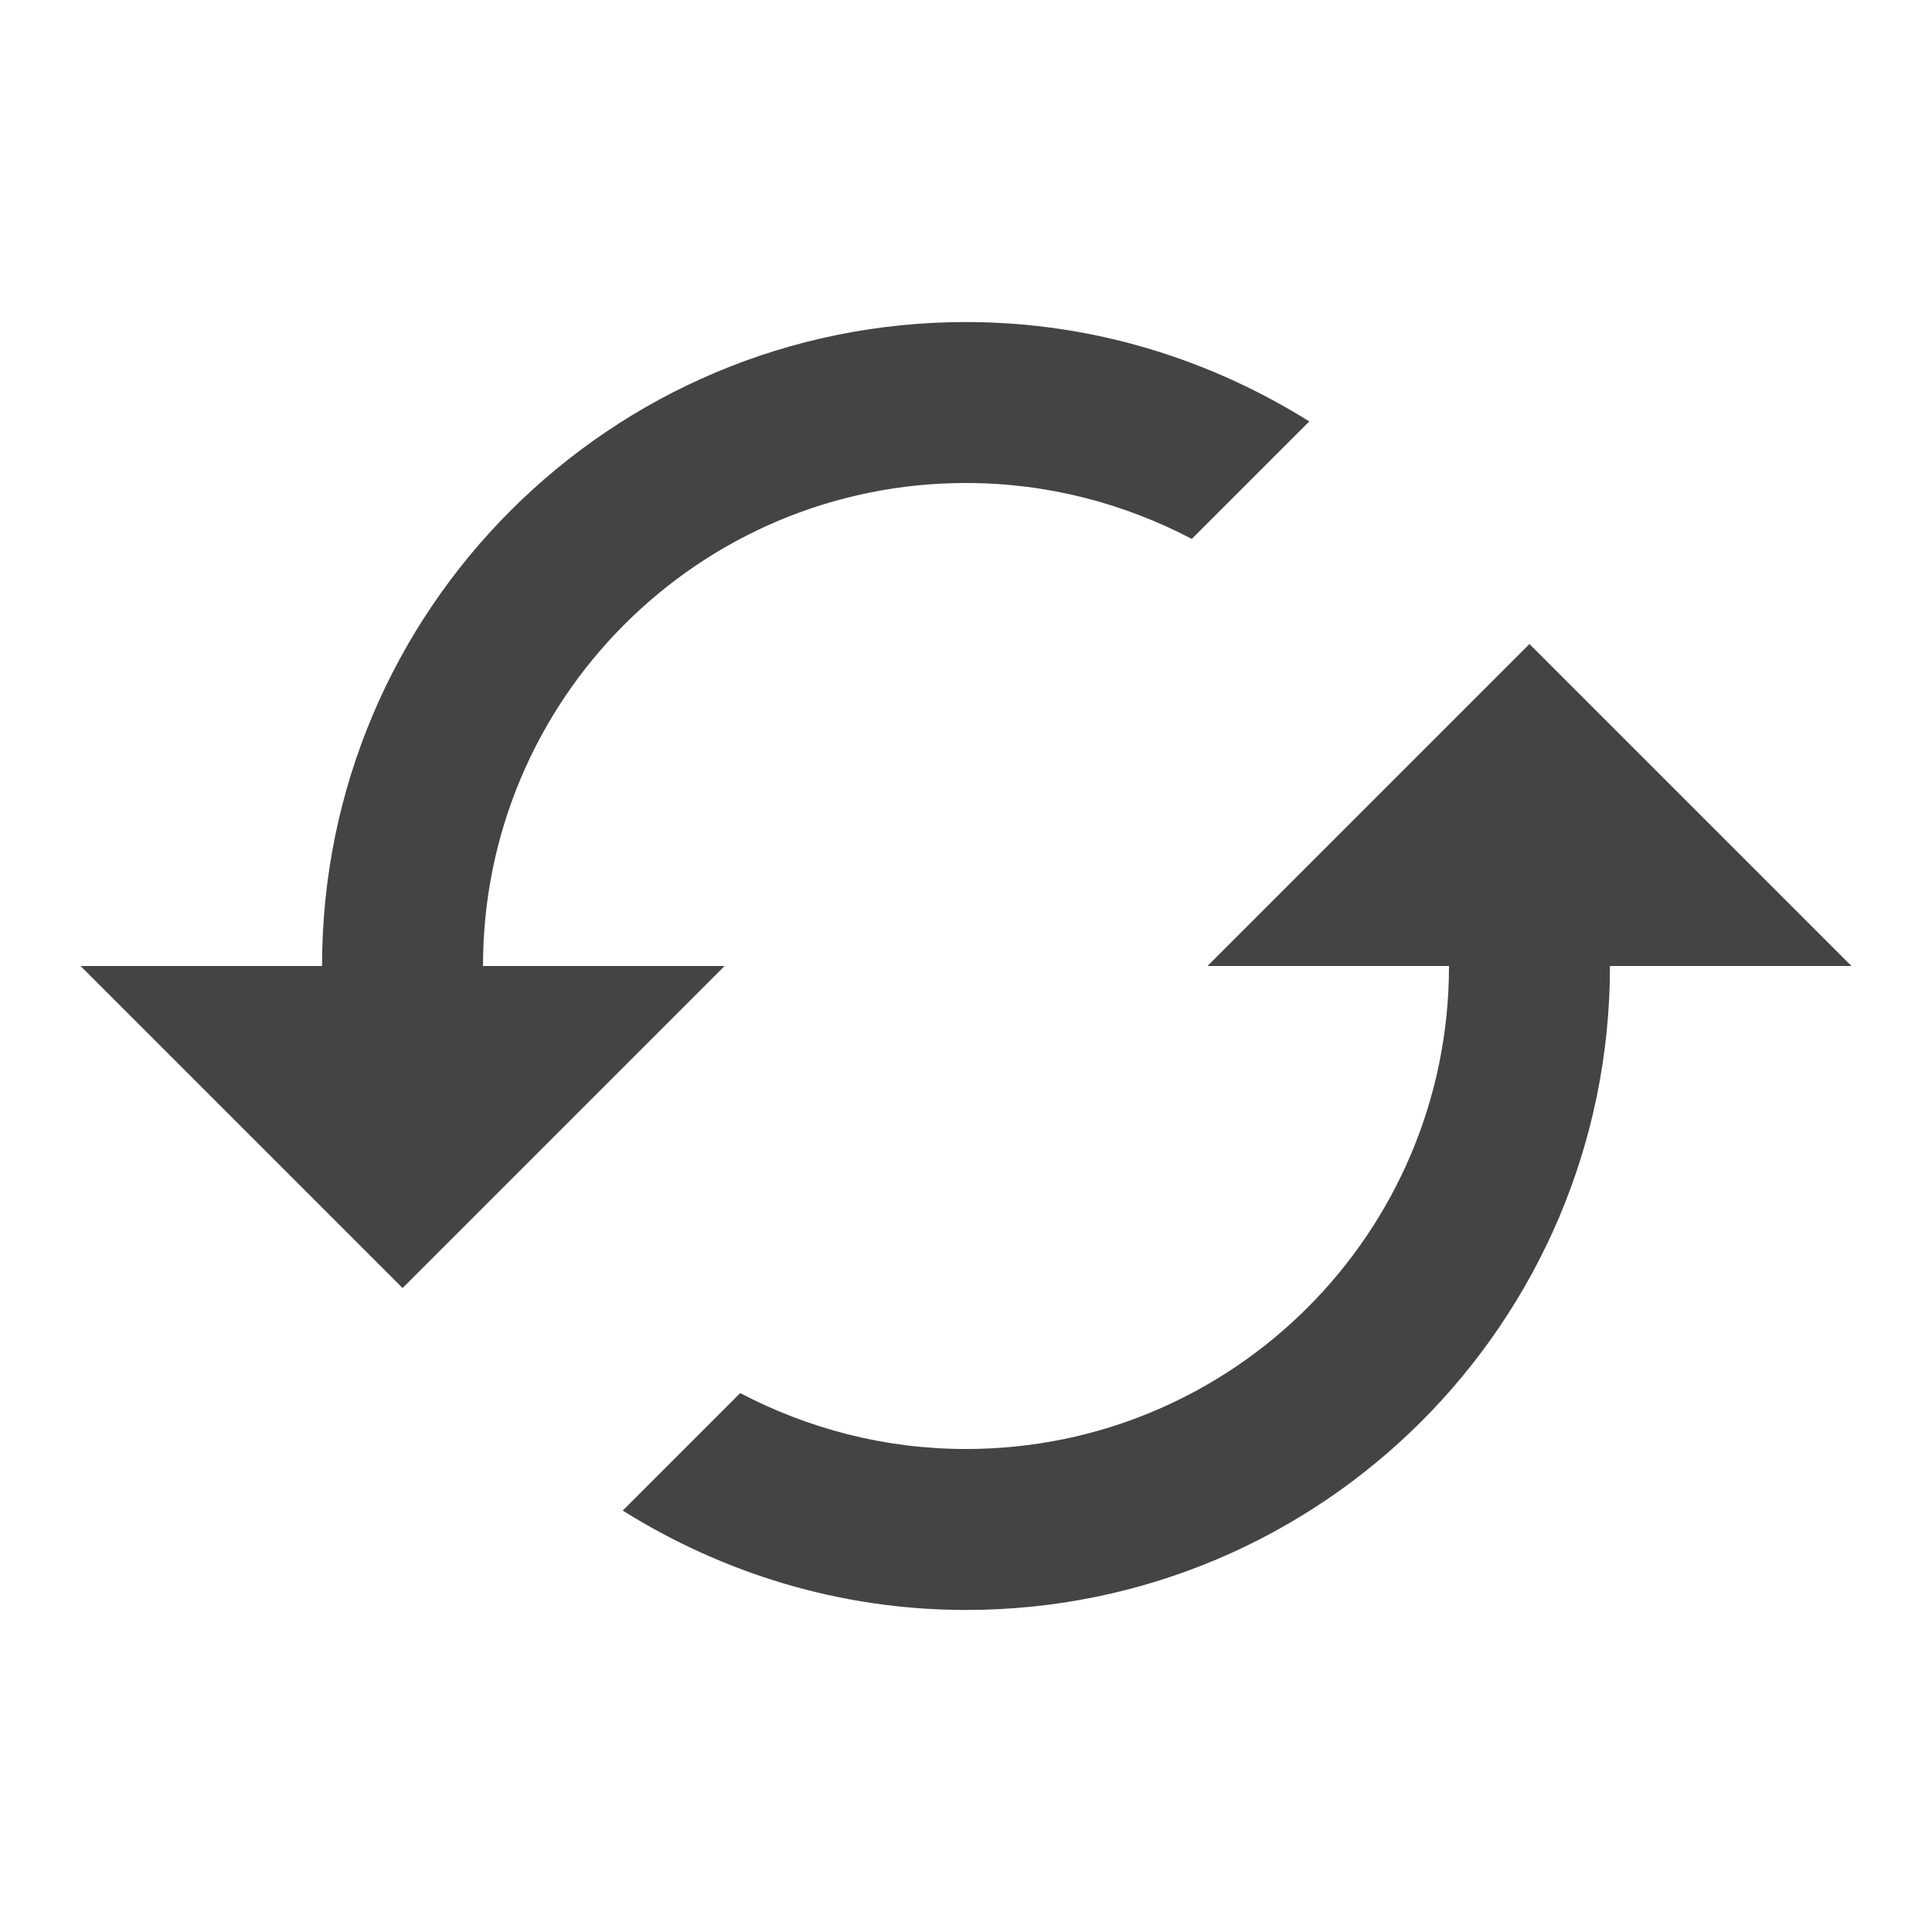 <?xml version="1.0" encoding="utf-8"?>
<!-- Generated by IcoMoon.io -->
<!DOCTYPE svg PUBLIC "-//W3C//DTD SVG 1.1//EN" "http://www.w3.org/Graphics/SVG/1.1/DTD/svg11.dtd">
<svg version="1.1" xmlns="http://www.w3.org/2000/svg" xmlns:xlink="http://www.w3.org/1999/xlink" width="16" height="16" viewBox="0 0 16 16">
<path d="M12.667 5.333l-2.667 2.667h2c0 2.21-1.79 4-4 4-0.677 0-1.31-0.17-1.87-0.463l-0.973 0.973c0.827 0.517 1.797 0.823 2.843 0.823 2.947 0 5.333-2.387 5.333-5.333h2l-2.667-2.667zM4 8c0-2.21 1.79-4 4-4 0.677 0 1.31 0.17 1.87 0.463l0.973-0.973c-0.827-0.517-1.797-0.823-2.843-0.823-2.947 0-5.333 2.387-5.333 5.333h-2l2.667 2.667 2.667-2.667h-2z" fill="#444444"></path>
</svg>
